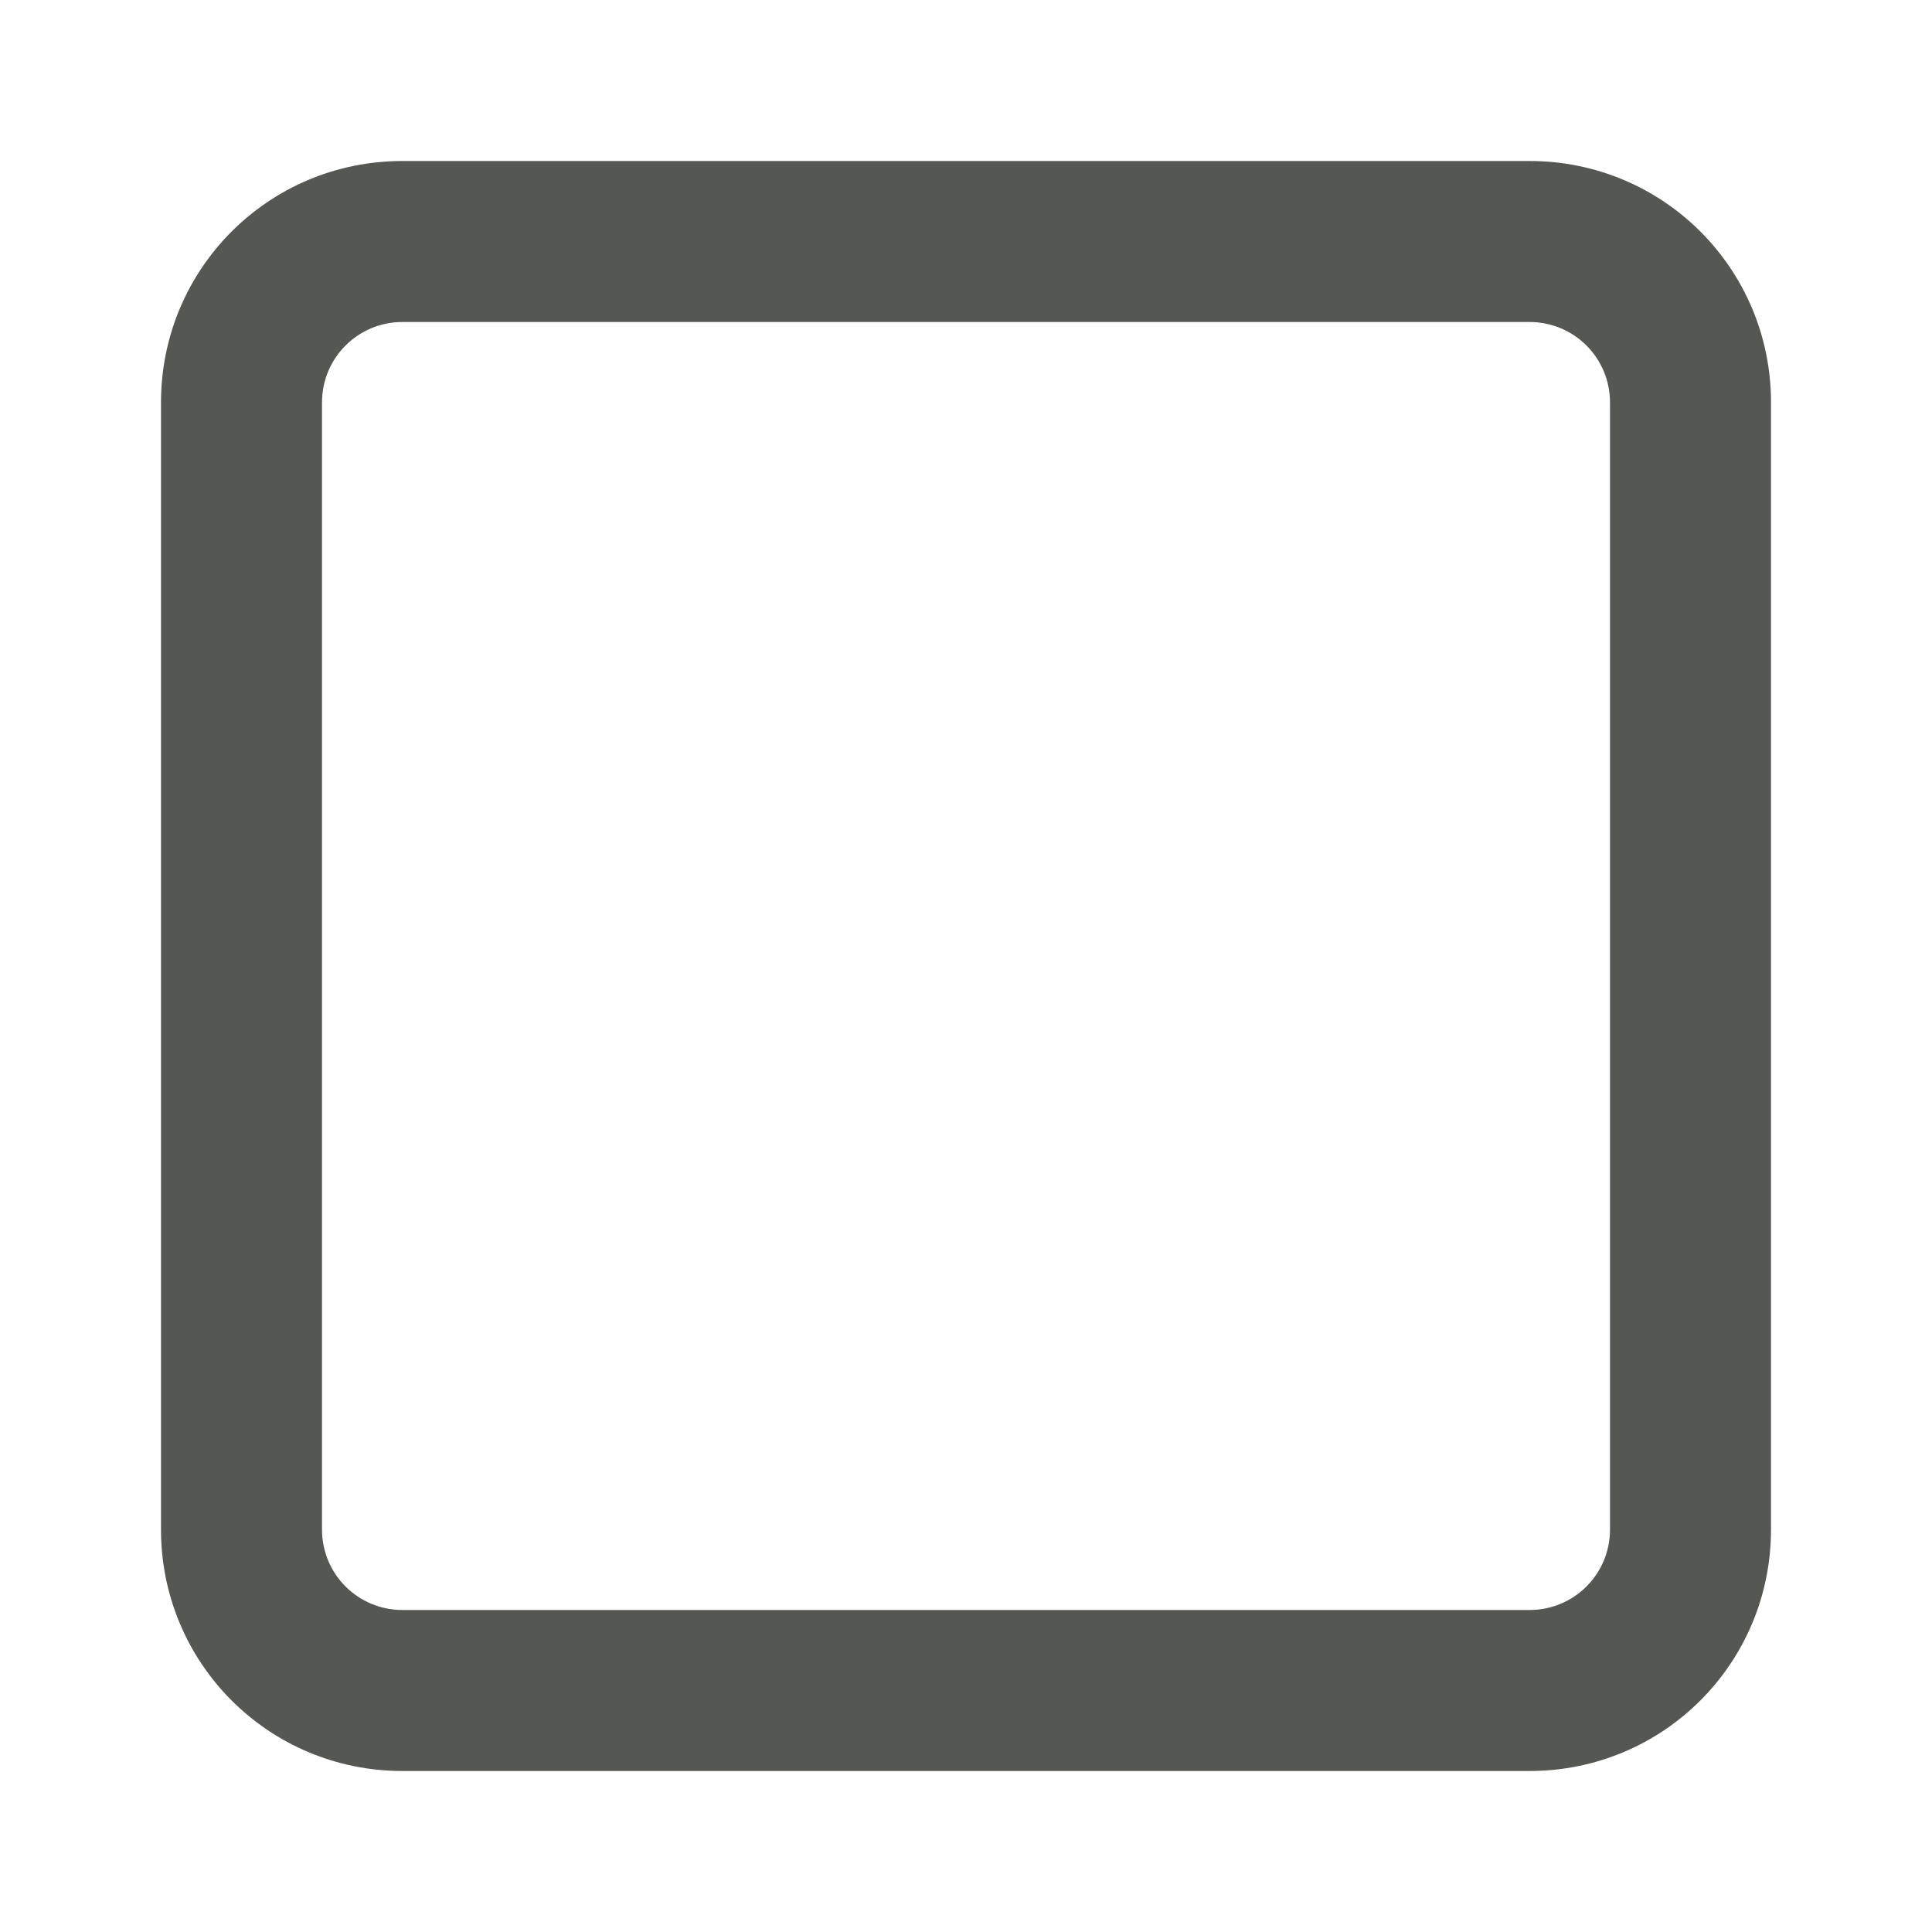<svg xmlns="http://www.w3.org/2000/svg" viewBox="0 0 24 24">
  <path
     style="fill:#555753"
     d="M 5,2 C 3.338,2 2,3.338 2,5 v 14 c 0,1.662 1.338,3 3,3 h 14 c 1.662,0 3,-1.338 3,-3 V 5 C 22,3.338 20.662,2 19,2 Z m 0,2 h 14 c 0.554,0 1,0.446 1,1 v 14 c 0,0.554 -0.446,1 -1,1 H 5 C 4.446,20 4,19.554 4,19 V 5 C 4,4.446 4.446,4 5,4 Z"
     />
</svg>
